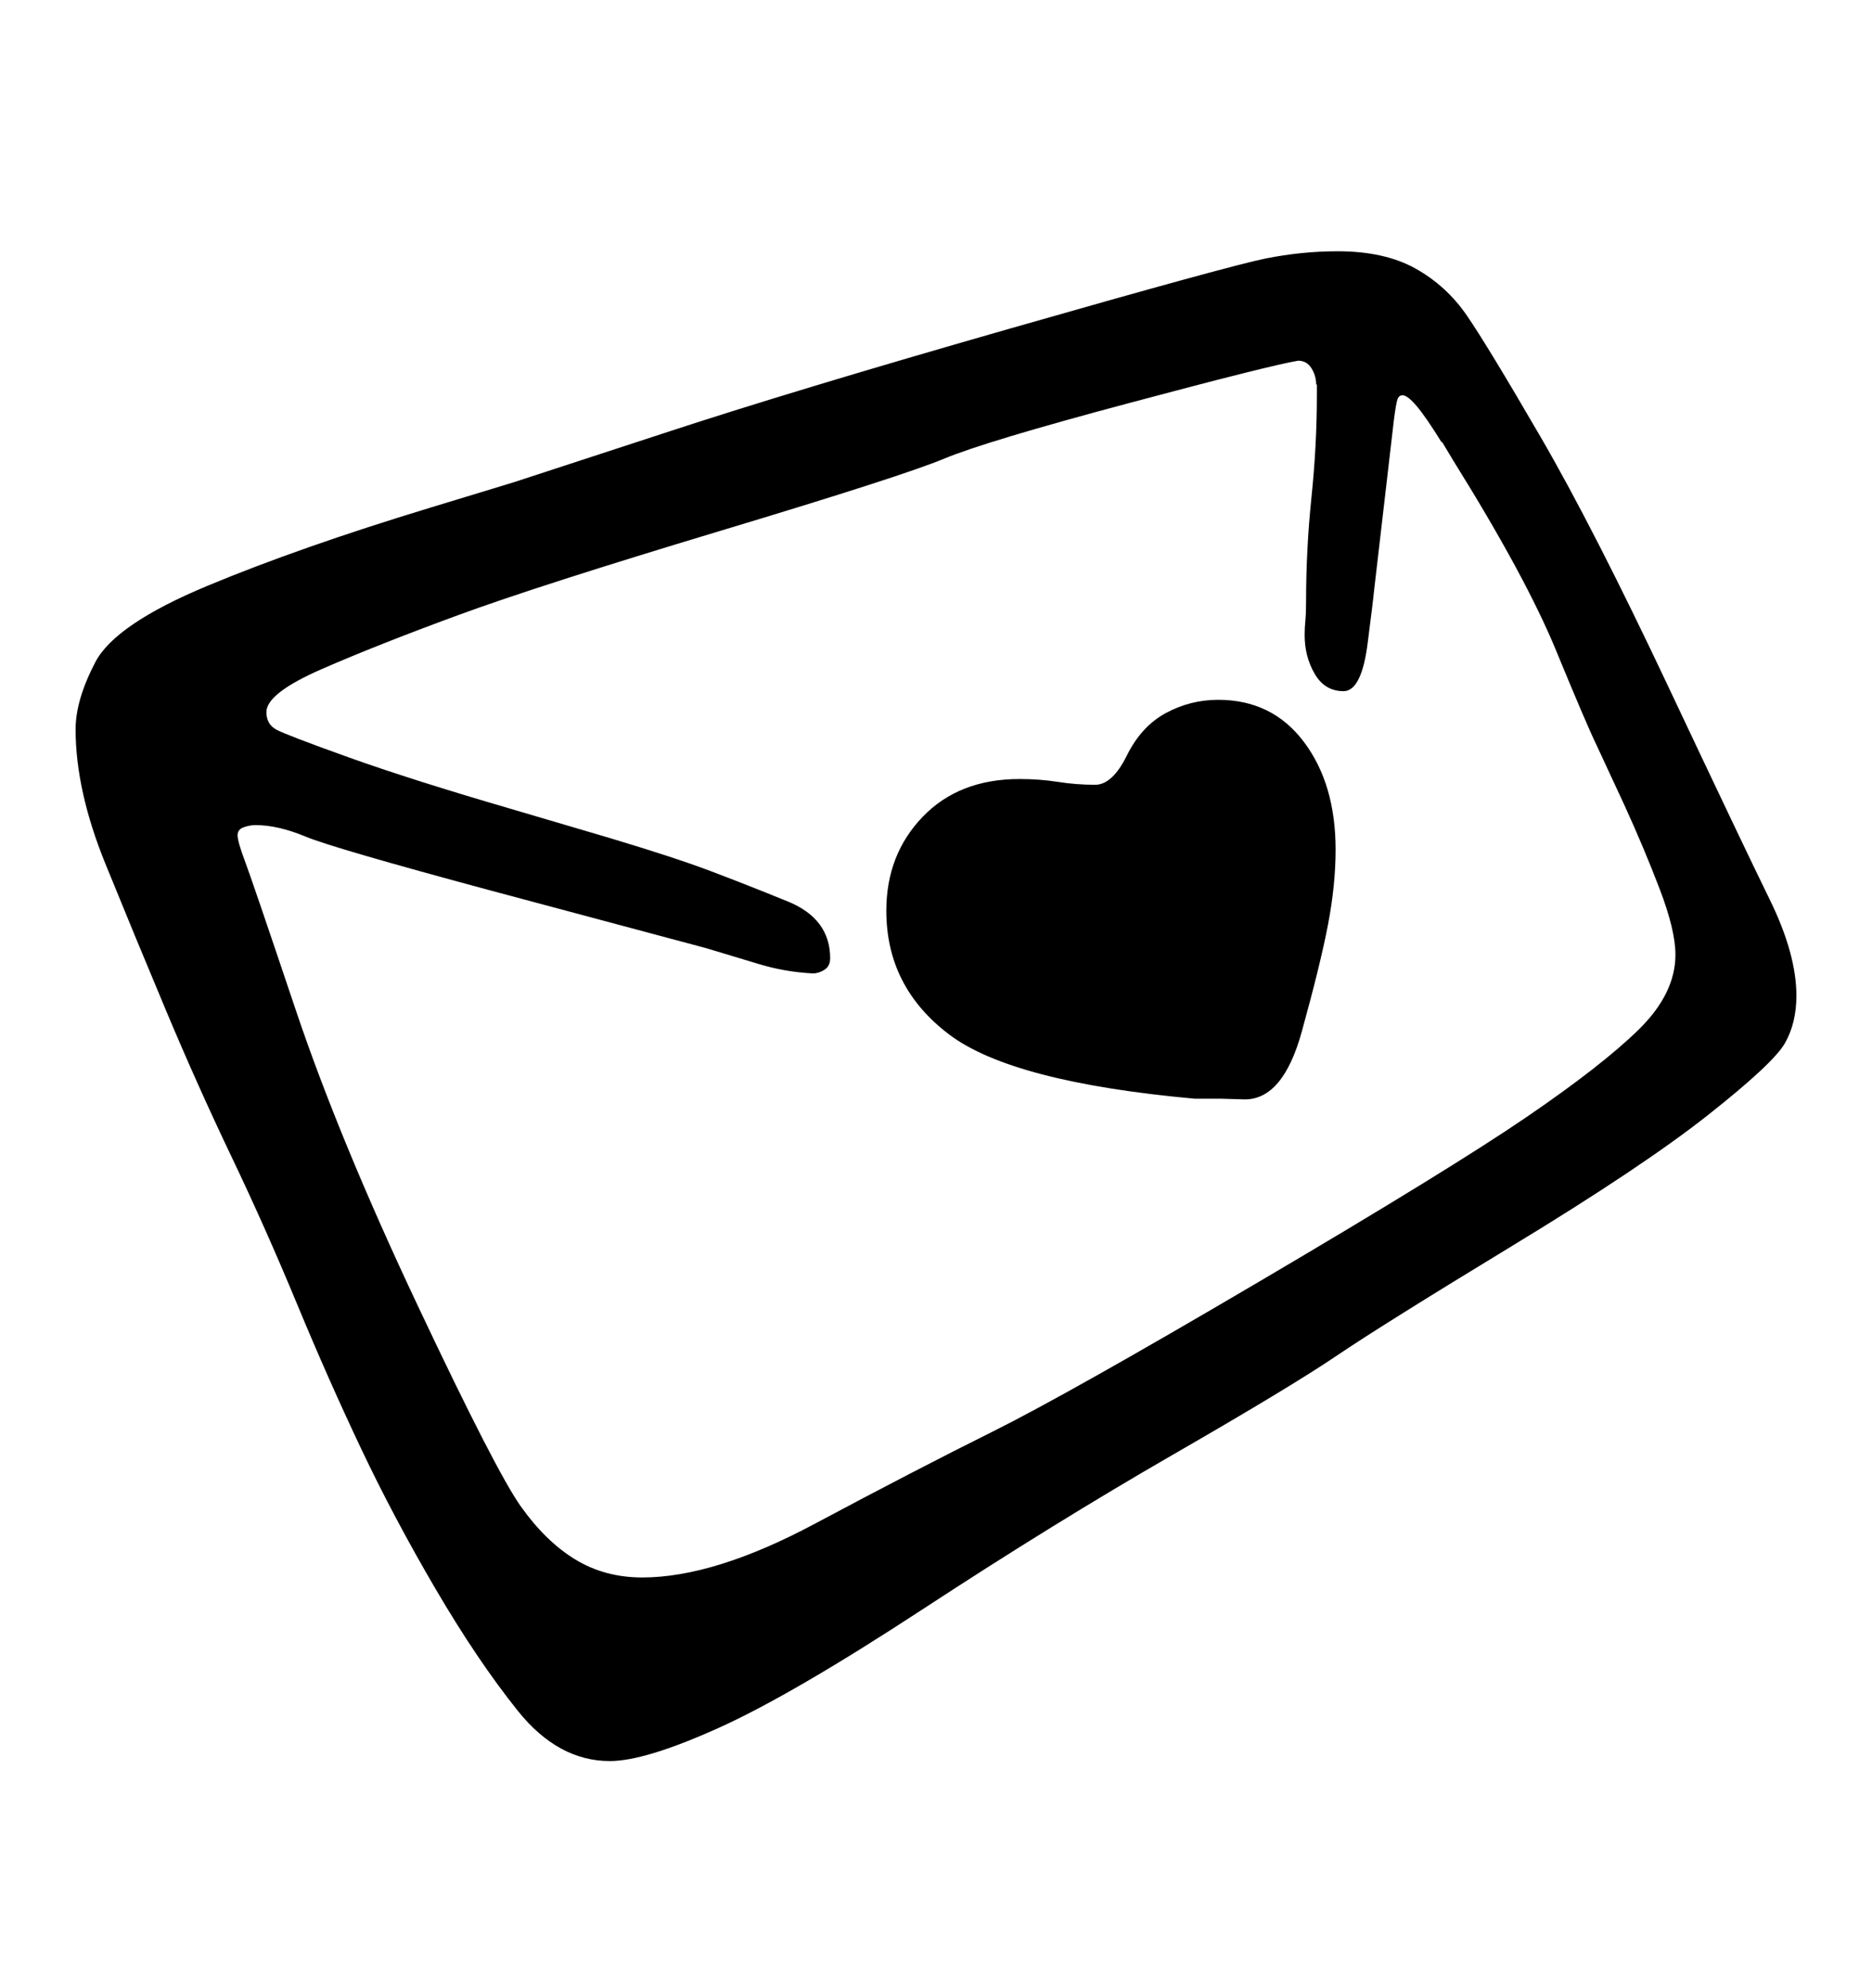 <svg viewBox="0 0 2600 2760.837" xmlns="http://www.w3.org/2000/svg"><path d="M2479 1449q-16 28-106.5 99.5t-271.5 181.5-244.5 153-227.5 137.5-346.5 214-284.5 165.5-151 46q-72 0-128-70t-114-169-103.5-195-89-201-91-204.5-90.5-202-84.5-204.5-41.5-187q0-41 27.5-93.5t156-106 309.5-108.5l115-35 205-67q182-60 486-147t354-97 100-10q65 0 108 24t71.5 65.5 102 168 177.5 347 141 296 37 133.5q0 38-16 66z m-174-214.5q-22-57.5-49-116.5l-39-84q-14-29-56-131t-143-264l-15-25h-1q-21-34-34-49.5t-20-15.5q-5 0-7 5.5t-5 28.5l-28 241q0 3-8.5 69.5t-33.5 66.5q-26 0-40-24t-14-54q0-10 1-20t1-27q0-72 7.5-144.5t7.5-141.5v-15h-1q0-12-6.5-22.5t-18.5-10.5q-37 6-235.5 59t-256 77-310 100-365.5 117.5-189.5 75-76.5 59.5q0 17 14 24.5t100.5 38.5 223.5 71l139 41q90 27 139 45.5t108 42.5 59 79q0 11-8 16t-16 5q-39-2-75-13l-73-22-299-80q-219-59-257.5-75t-69.5-16q-8 0-16.5 3t-8.5 11q0 9 10 35.5t70.5 206.5 169.5 411 143.5 279.5 75.5 73.5 93 25q100 0 239.5-74.5t246-127.5 371.5-209 370.5-228 156.5-122 51-104q0-34-22-91.5z m-460.5 49.5q-10.5 55-36.5 149t-79 94l-34-1h-36q-253-23-340.5-89t-87.5-172q0-78 50.5-130.5t134.5-52.5q28 0 53.5 4t51.5 4q24 0 44-40.5t54-59 73-18.5q75 0 119 58.5t44 149.5q0 49-10.5 104z"/></svg>